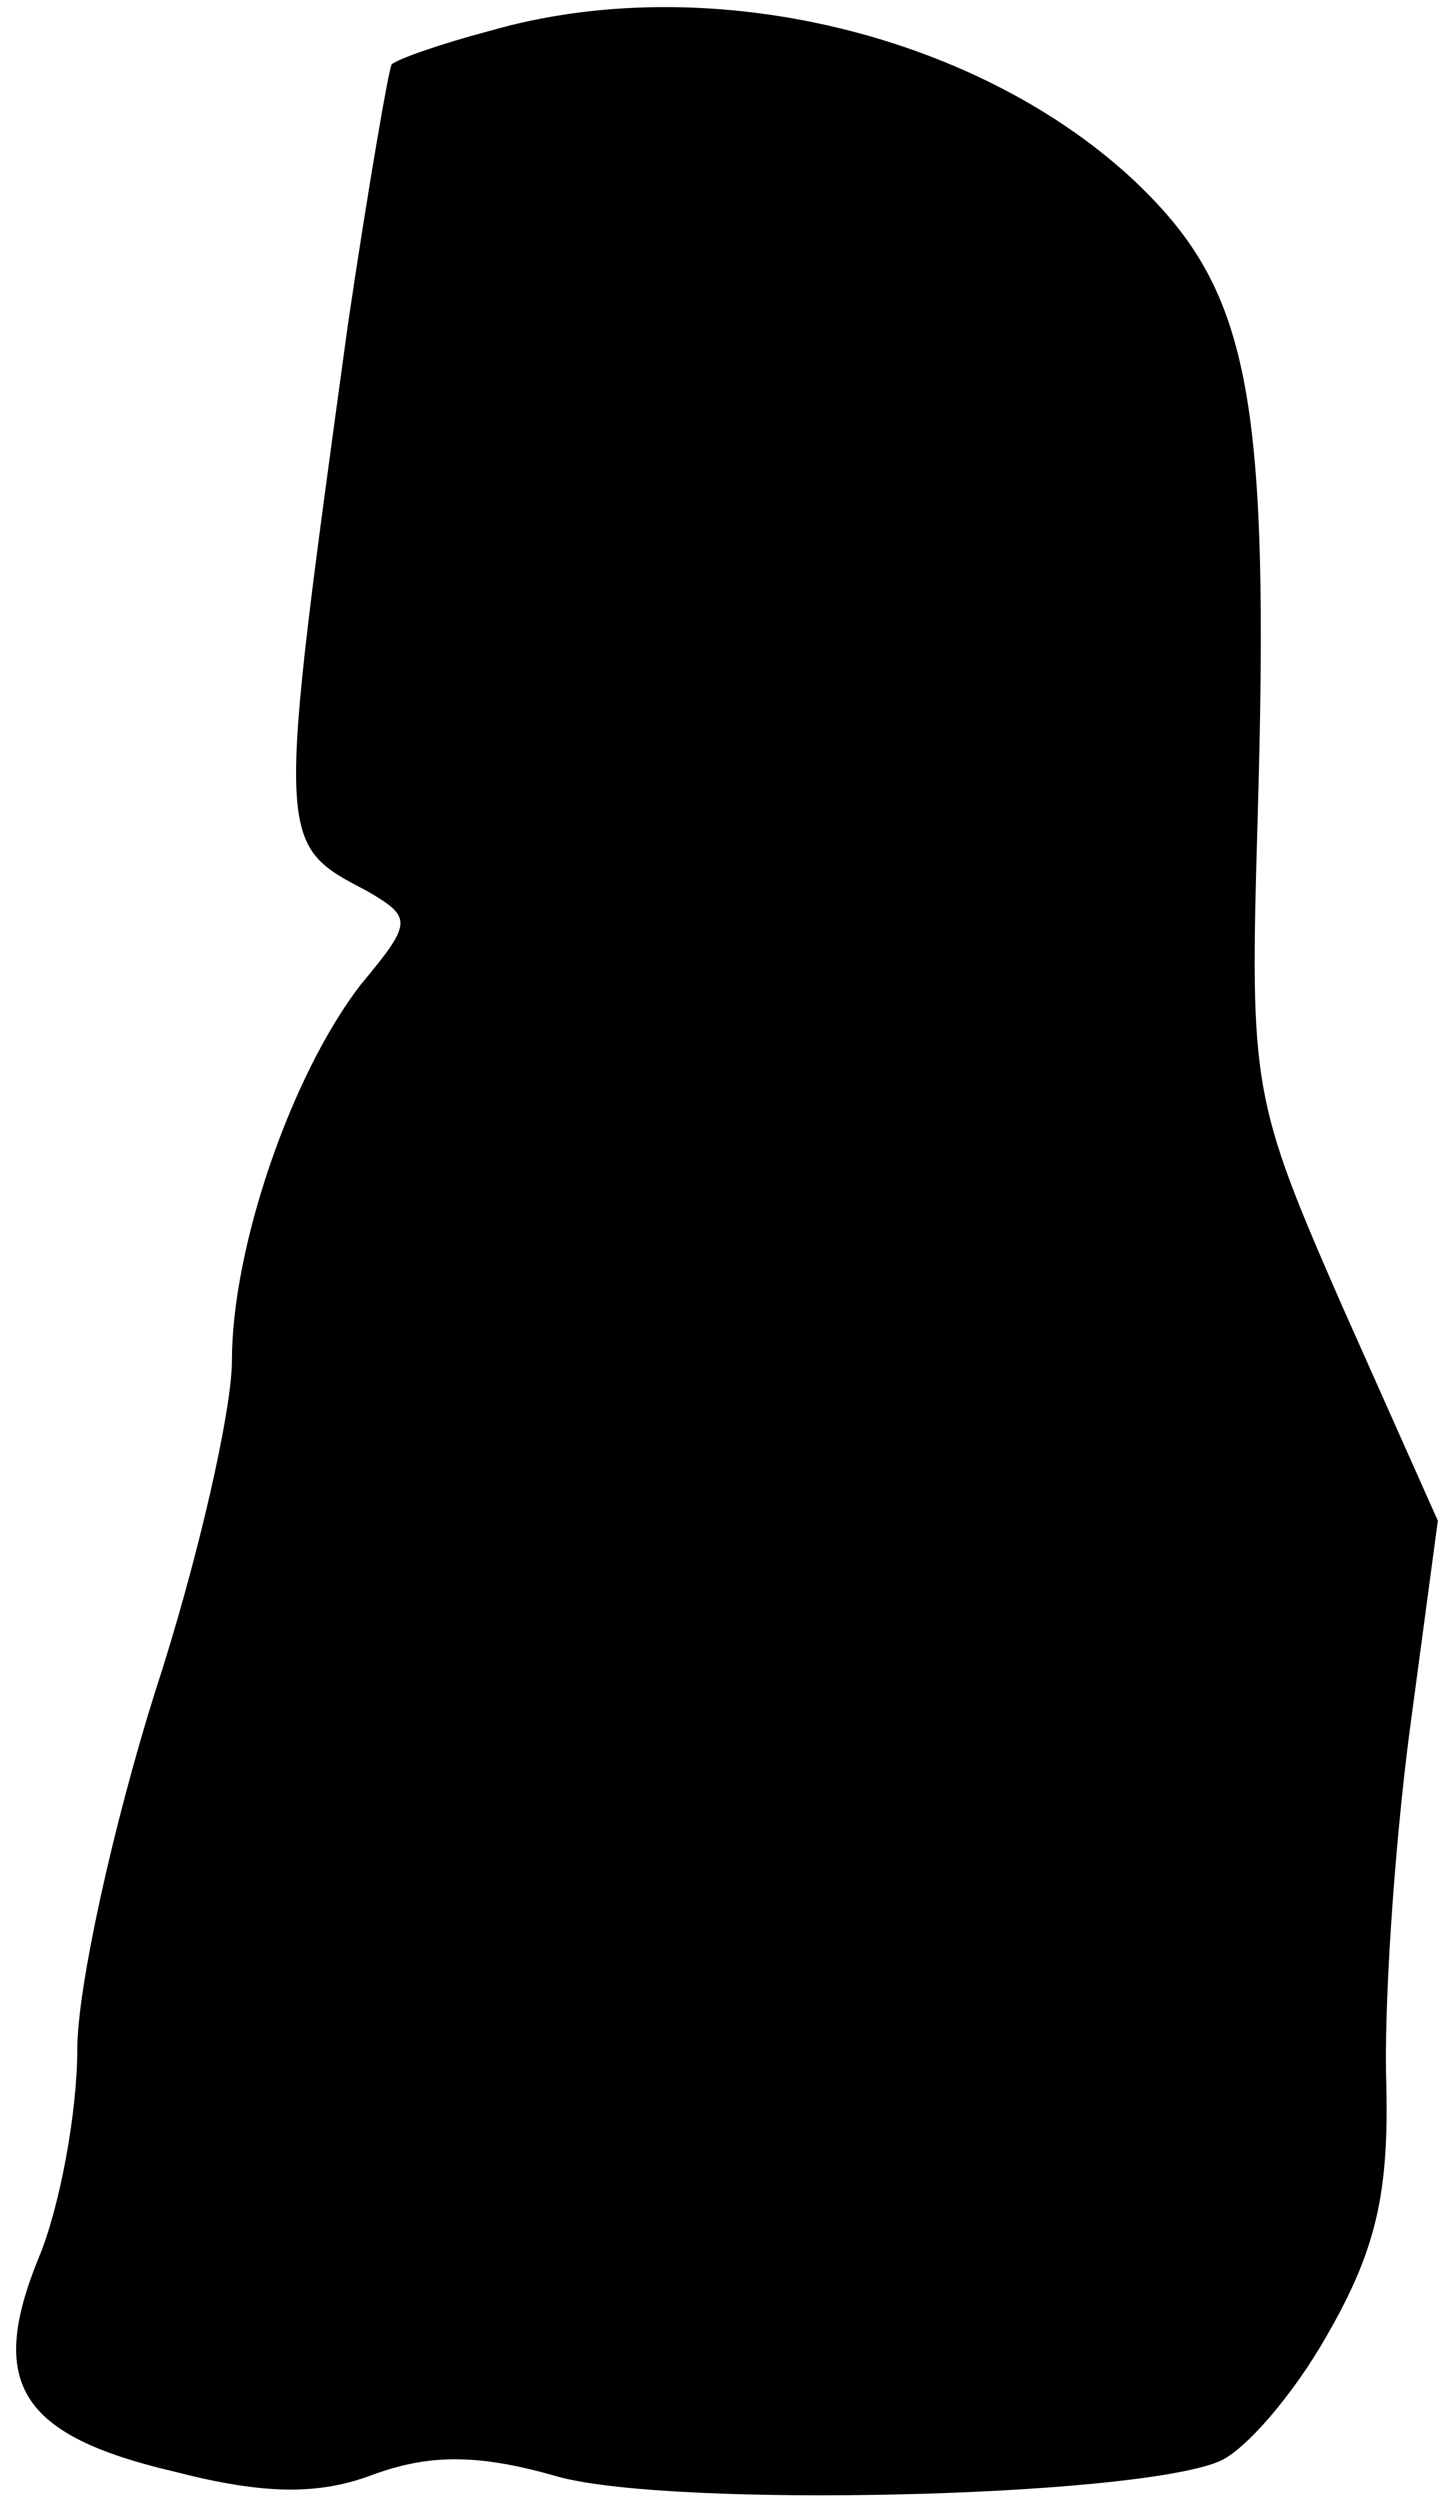 <?xml version="1.0" standalone="no"?>
<!DOCTYPE svg PUBLIC "-//W3C//DTD SVG 20010904//EN"
 "http://www.w3.org/TR/2001/REC-SVG-20010904/DTD/svg10.dtd">
<svg version="1.0" xmlns="http://www.w3.org/2000/svg"
 width="56pt" height="97pt" viewBox="0 0 56 97"
 preserveAspectRatio="xMidYMid meet">
<g transform="translate(0,97) scale(0.1,-0.1)"
fill="#000000" stroke="none">
<path fill="#000000" stroke="none" d="M190 958 c-19 -5 -36 -11 -38 -13 -1
-1 -9 -47 -17 -101 -28 -204 -28 -201 8 -220 17 -10 17 -12 -3 -36 -27 -35
-50 -102 -50 -146 0 -19 -13 -77 -30 -129 -16 -51 -30 -114 -30 -138 0 -25 -7
-62 -15 -81 -20 -49 -7 -69 53 -83 35 -9 56 -9 77 -1 22 8 41 8 72 -1 45 -12
222 -8 256 6 10 4 29 26 42 49 19 33 24 55 23 97 -1 30 3 91 9 137 l11 82 -37
83 c-35 80 -36 85 -33 187 5 169 -3 208 -49 251 -62 57 -166 81 -249 57z"/>
</g>
</svg>

